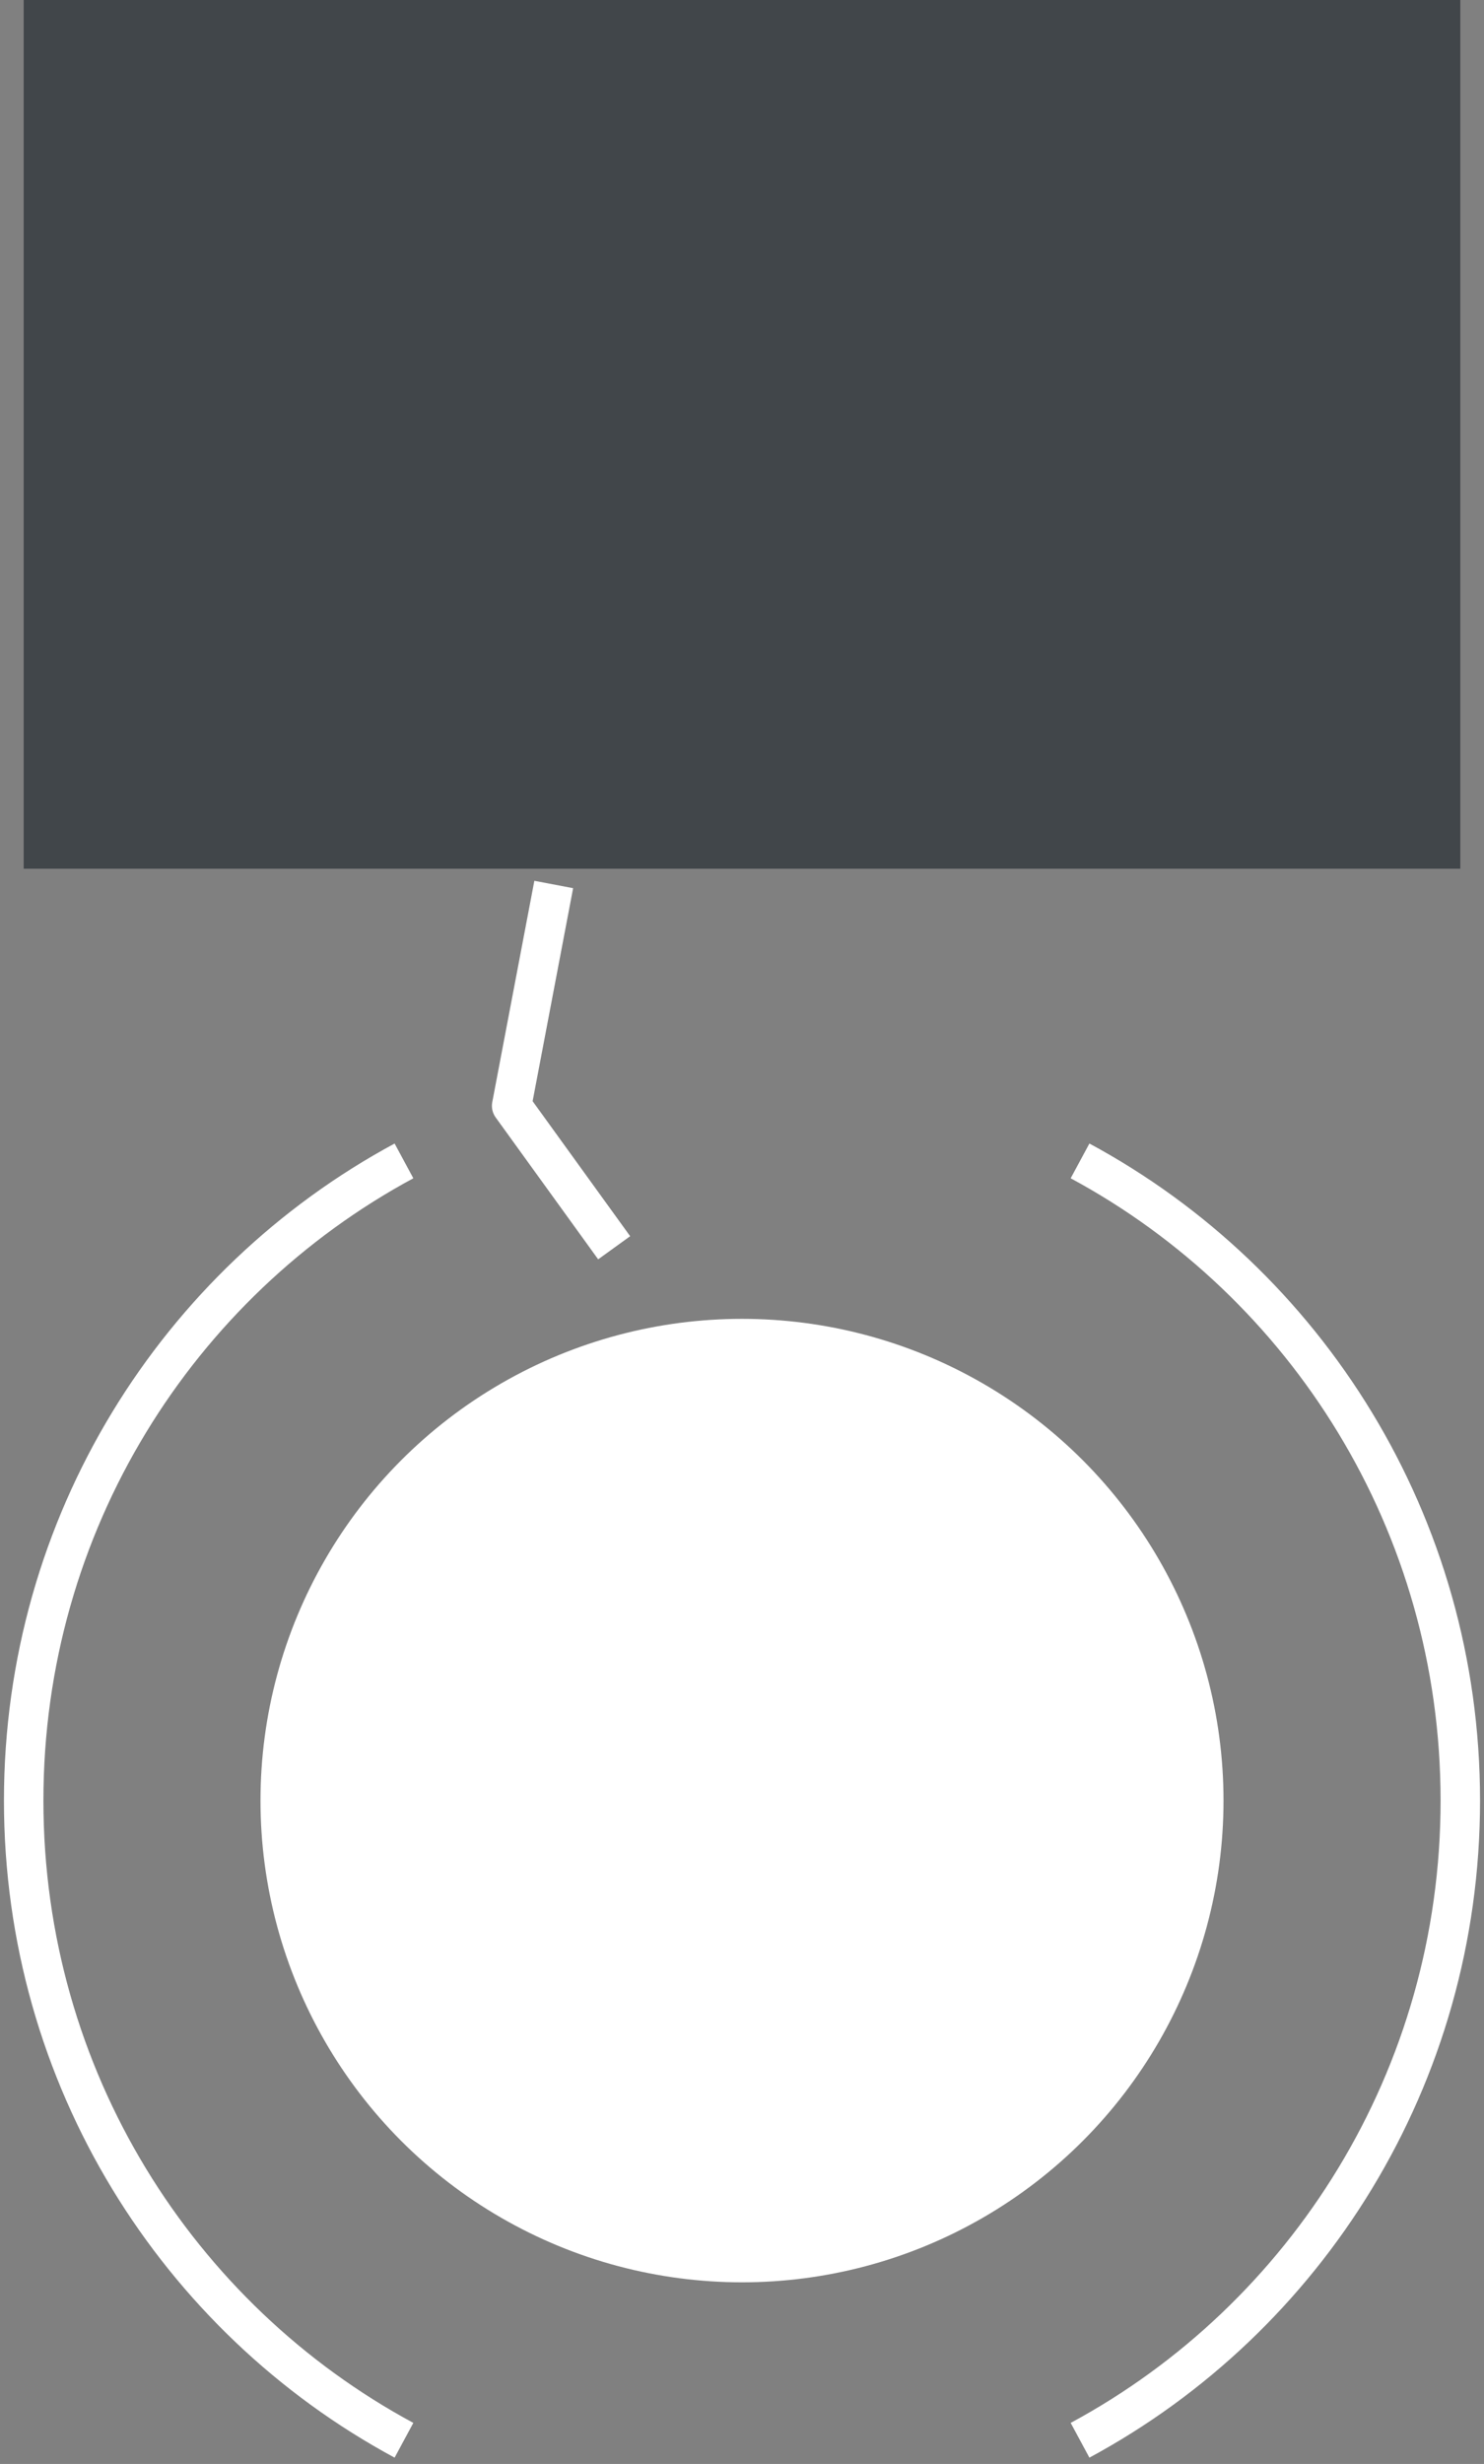 <svg width="188" height="312" viewBox="0 0 188 312" fill="none" xmlns="http://www.w3.org/2000/svg">
<rect x="0" y="0" width="188" height="312" fill="#808080" stroke="none"/>
<circle cx="94" cy="228" r="61" fill="white"/>
<path d="M136.824 147C165.493 162.449 185 192.927 185 228C185 263.073 165.493 293.551 136.824 309M51.176 309C22.507 293.551 3 263.073 3 228C3 192.927 22.507 162.449 51.176 147" stroke="white" stroke-width="5"/>
<rect x="3" width="182" height="110" fill="#41464A"/>
<path d="M70.15 112L64.818 140.03L77.805 157.999" stroke="white" stroke-width="5" stroke-linejoin="round"/>
</svg>
